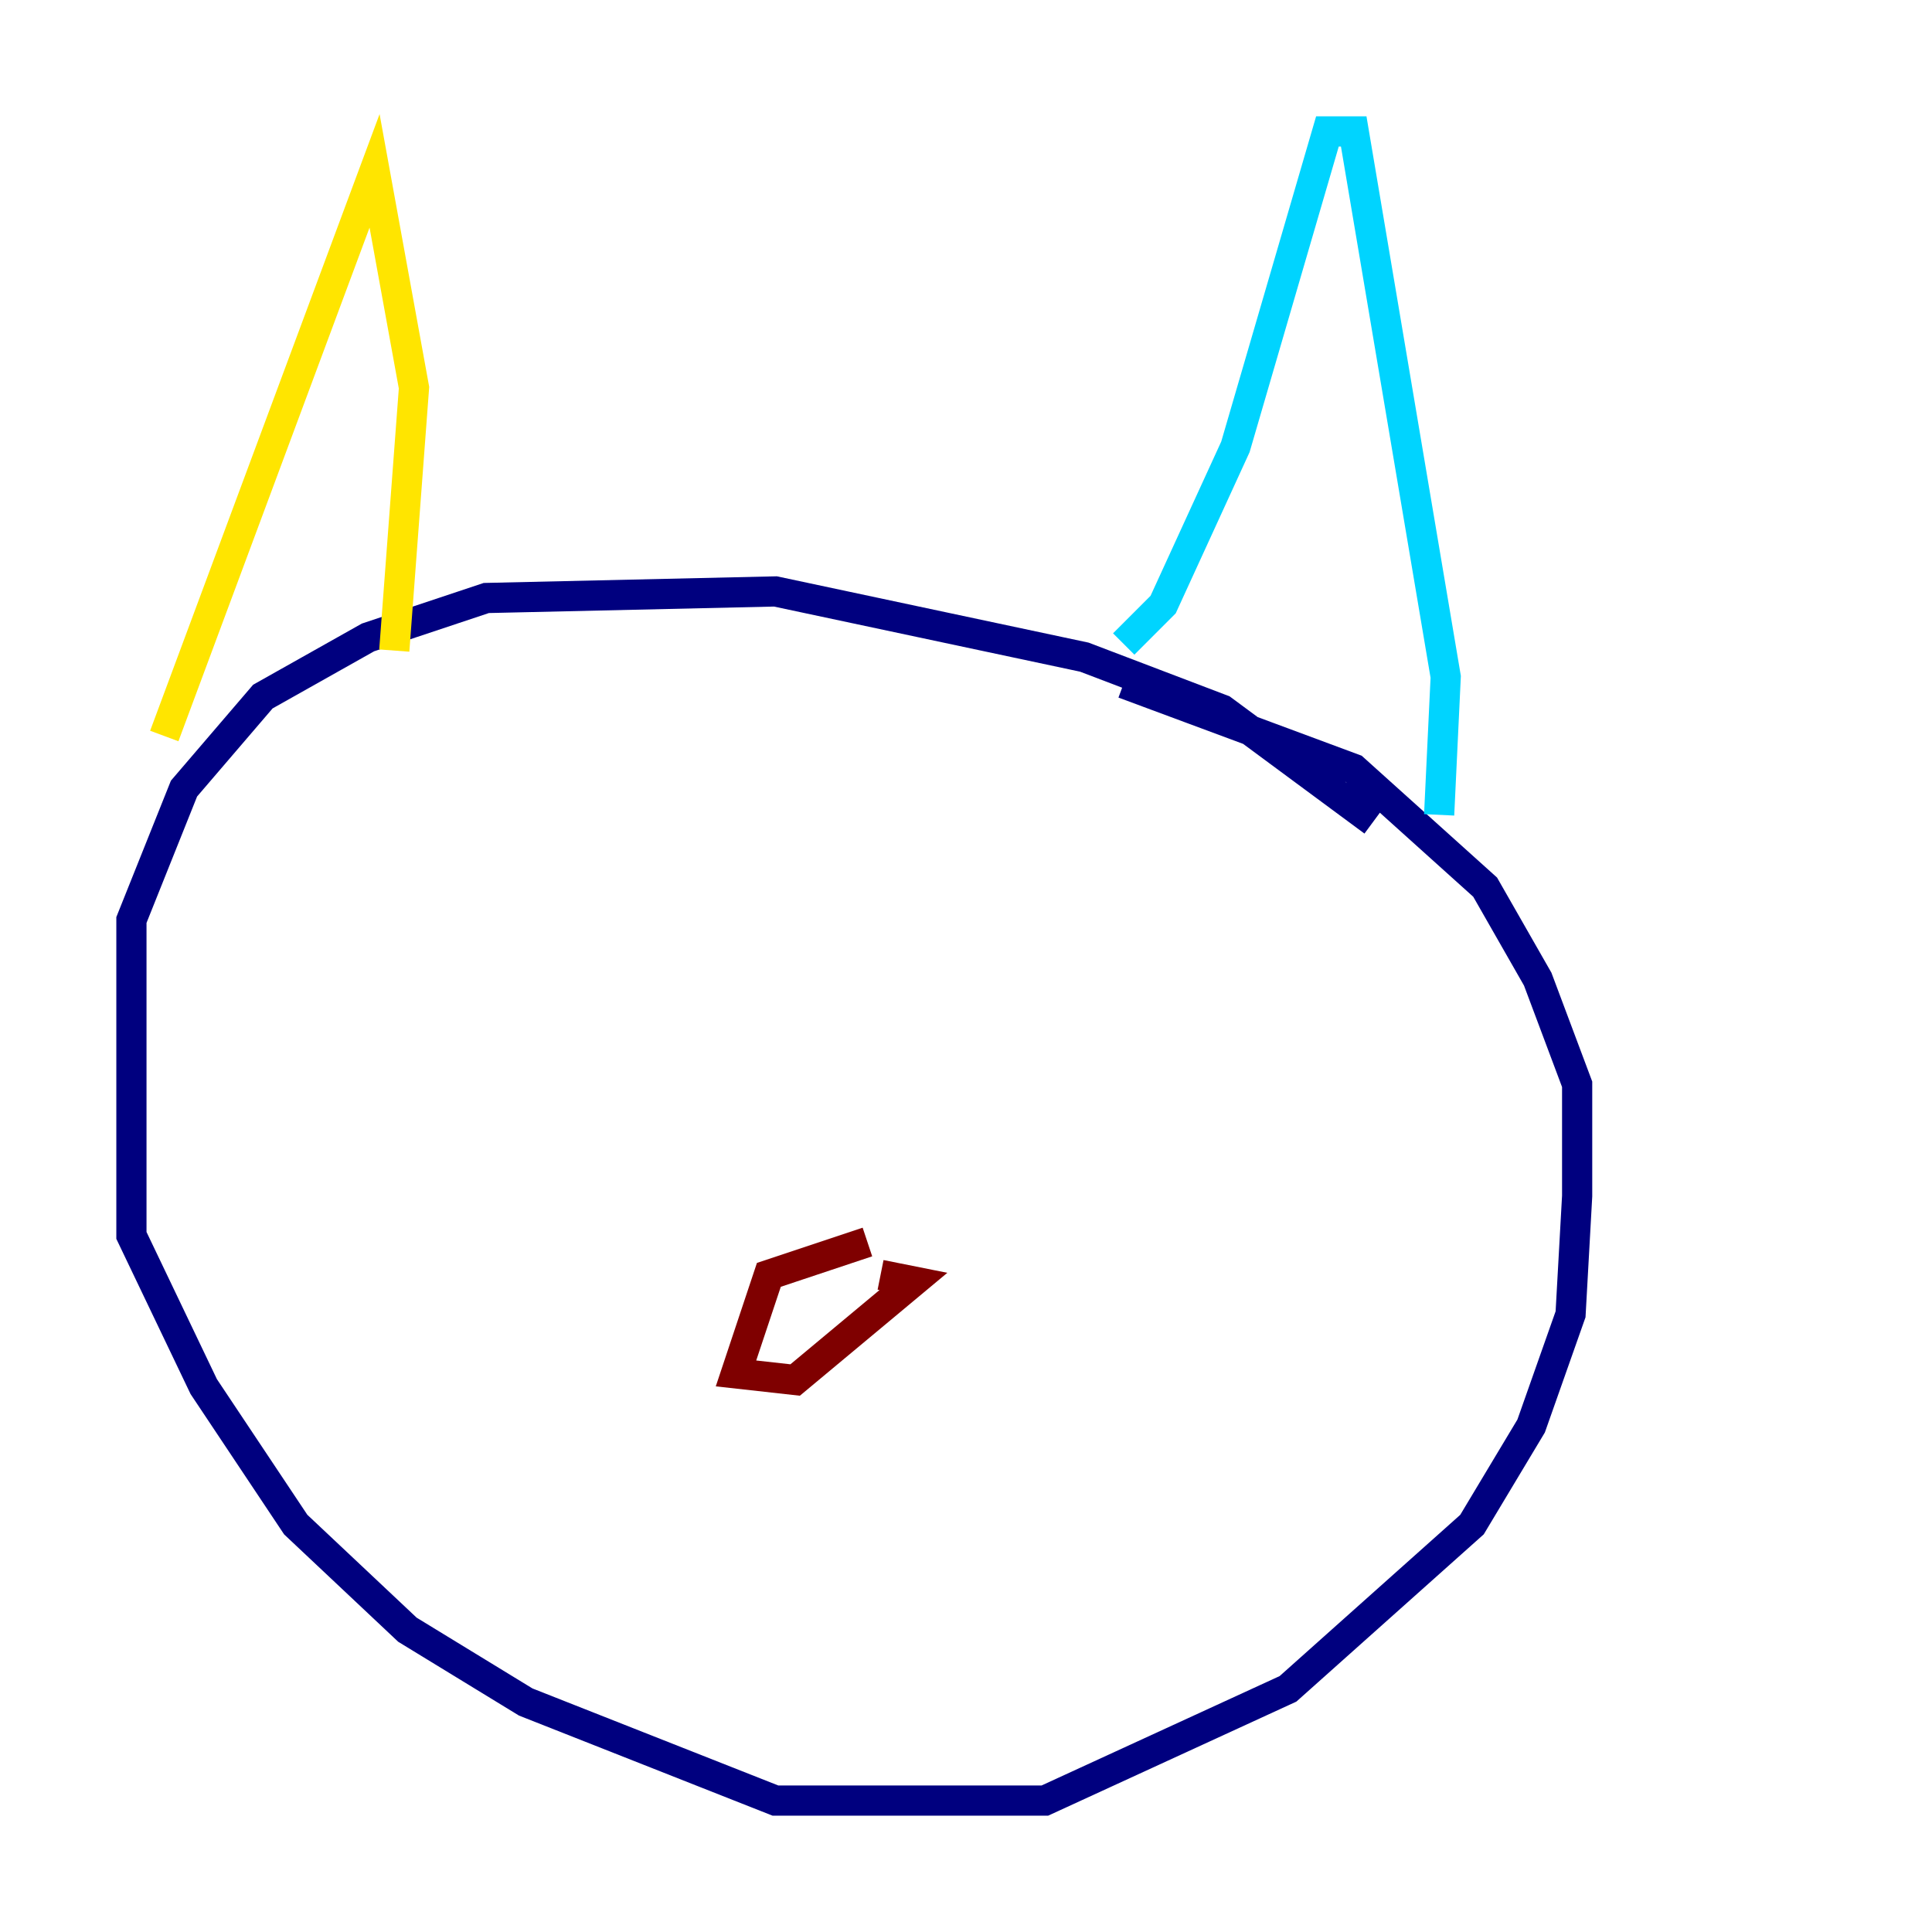 <?xml version="1.0" encoding="utf-8" ?>
<svg baseProfile="tiny" height="128" version="1.2" viewBox="0,0,128,128" width="128" xmlns="http://www.w3.org/2000/svg" xmlns:ev="http://www.w3.org/2001/xml-events" xmlns:xlink="http://www.w3.org/1999/xlink"><defs /><polyline fill="none" points="90.993,54.422 80.98,47.02 71.837,43.537 51.374,39.184 32.218,39.619 24.381,42.231 17.415,46.15 12.191,52.245 8.707,60.952 8.707,81.85 13.497,91.864 19.592,101.007 26.993,107.973 34.83,112.762 51.374,119.293 69.225,119.293 85.333,111.891 97.524,101.007 101.442,94.476 104.054,87.075 104.49,79.238 104.49,71.837 101.878,64.871 98.395,58.776 89.687,50.939 74.449,45.279" stroke="#00007f" stroke-width="2" /><polyline fill="none" points="95.347,53.986 95.782,44.843 89.687,8.707 87.946,8.707 81.85,29.605 77.061,40.054 74.449,42.667" stroke="#00d4ff" stroke-width="2" /><polyline fill="none" points="26.122,43.102 27.429,25.687 24.816,11.32 10.884,48.762" stroke="#ffe500" stroke-width="2" /><polyline fill="none" points="57.469,82.286 50.939,84.463 48.762,90.993 52.68,91.429 60.517,84.898 58.34,84.463" stroke="#7f0000" stroke-width="2" /></svg>